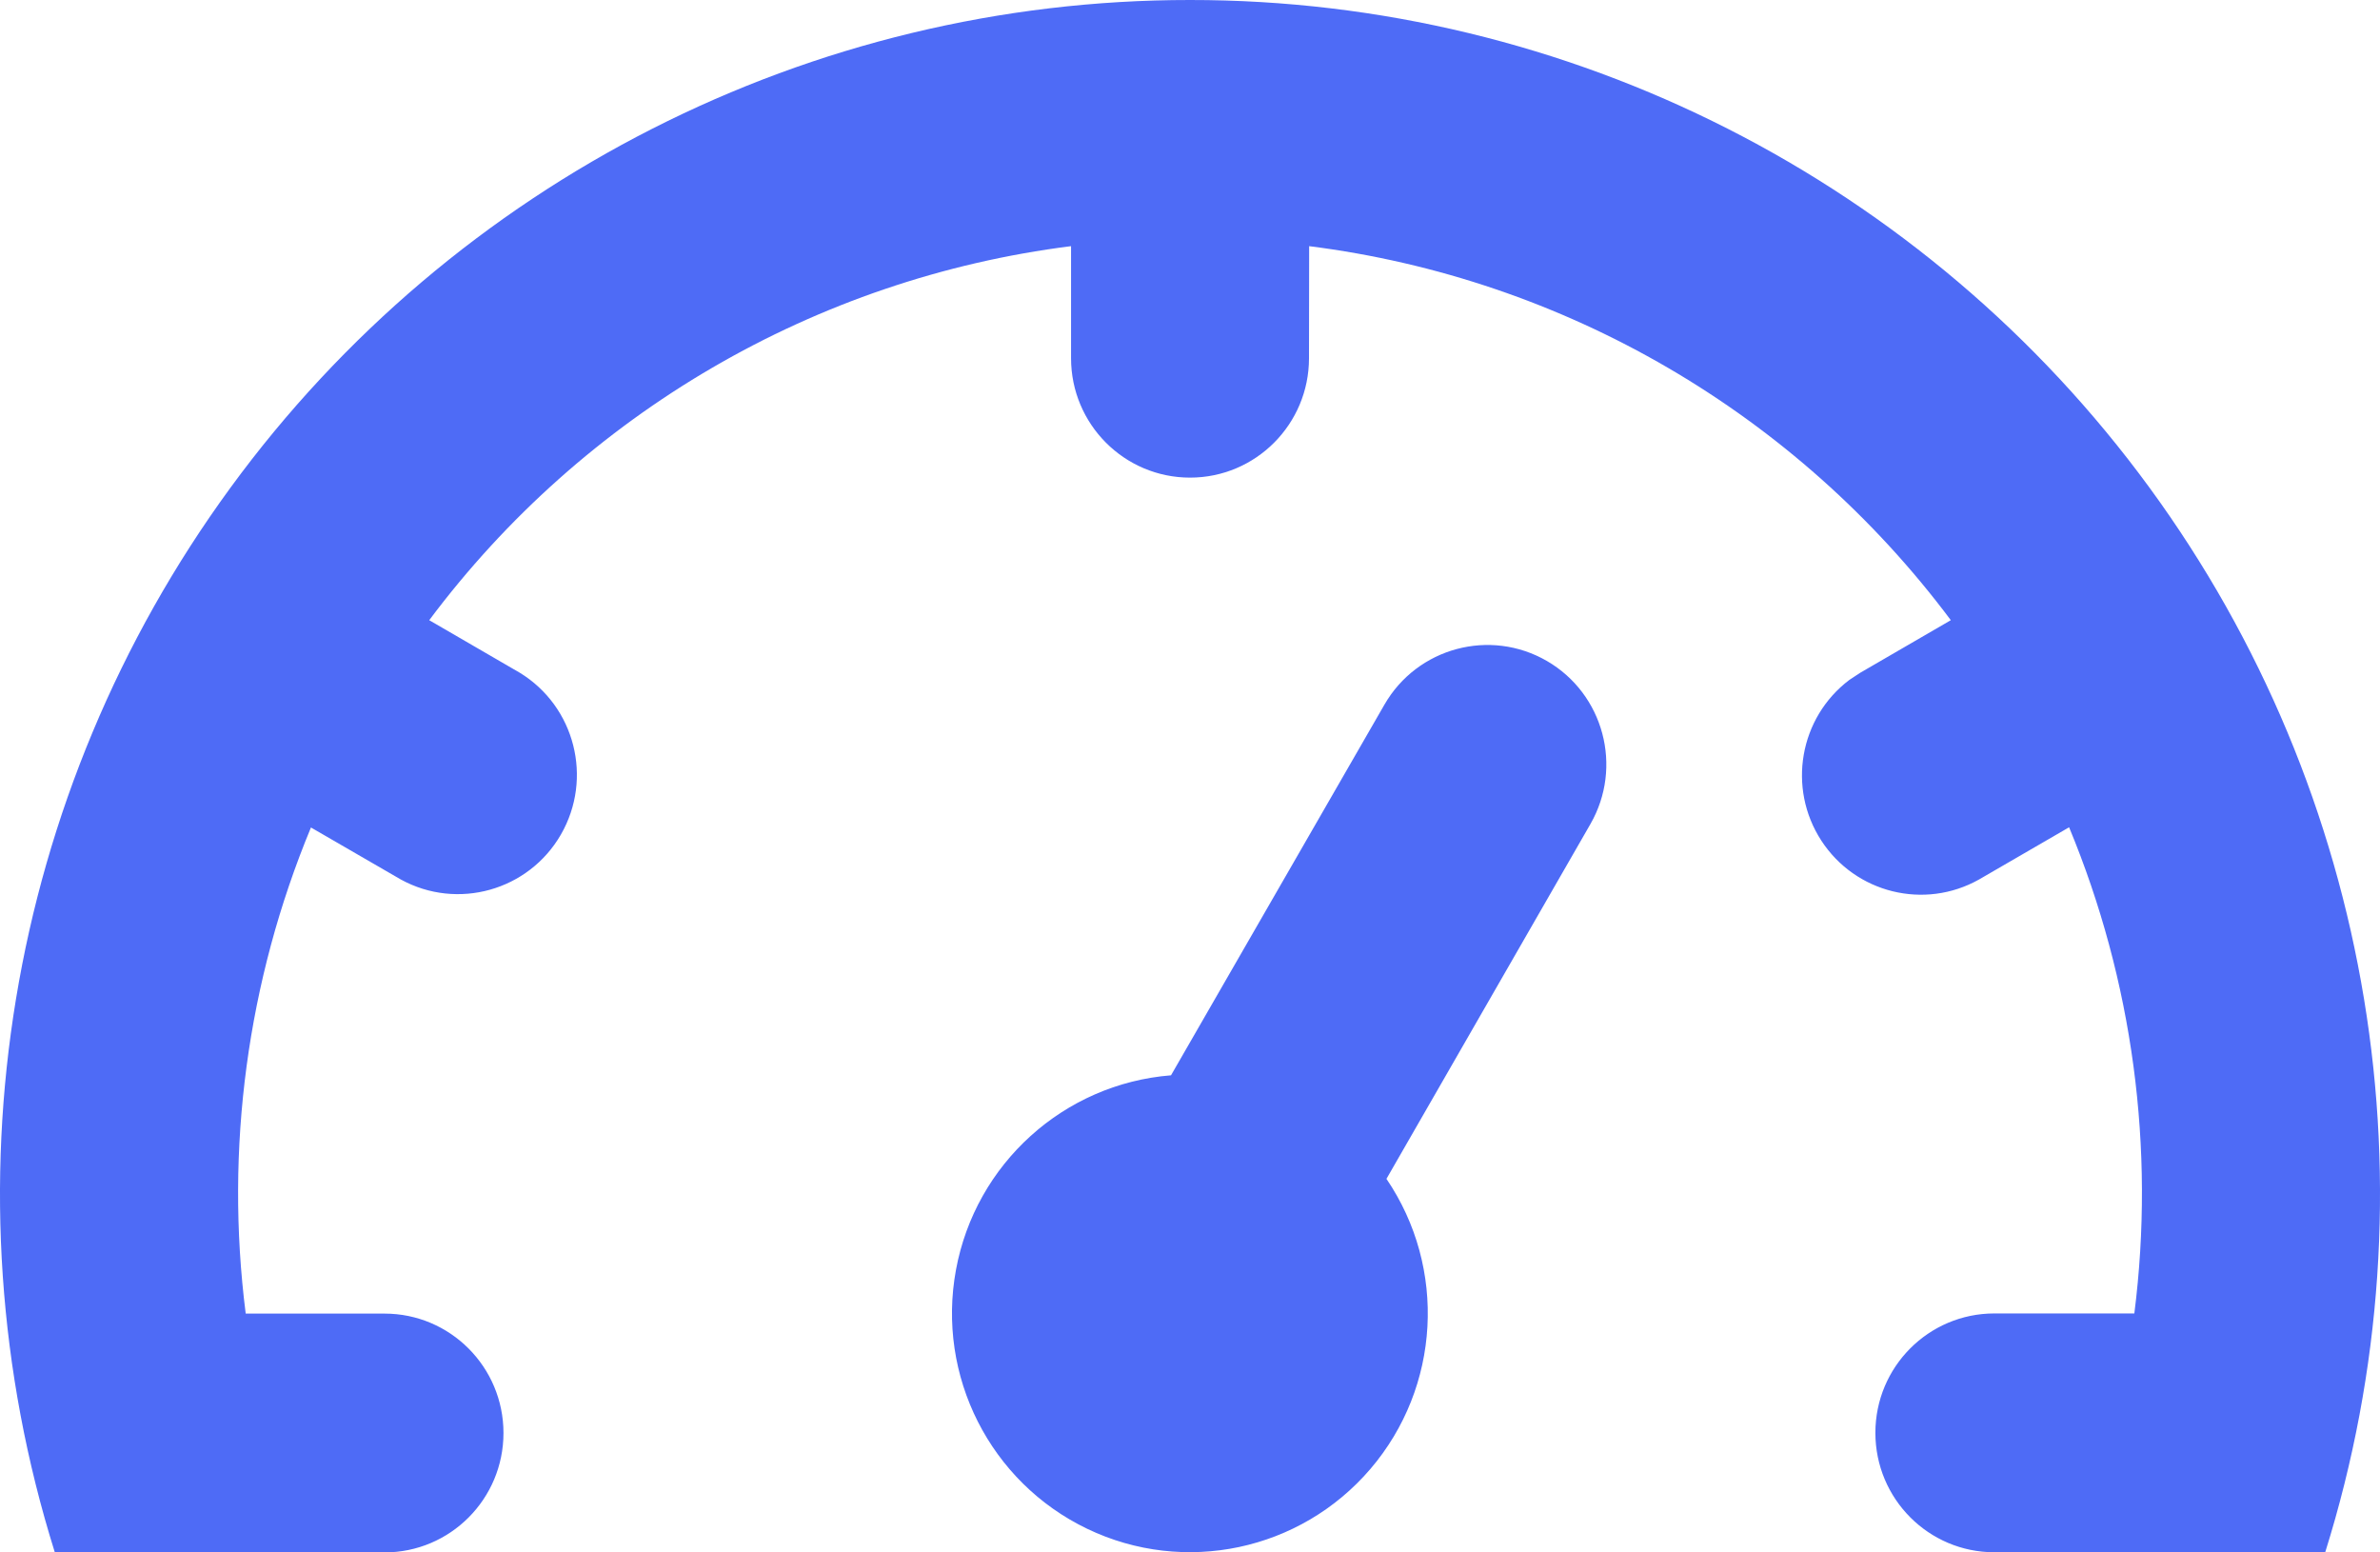 <?xml version="1.0" encoding="UTF-8"?>
<svg width="46px" height="30px" viewBox="0 0 46 30" version="1.1" xmlns="http://www.w3.org/2000/svg" xmlns:xlink="http://www.w3.org/1999/xlink">
    <title>带宽</title>
    <g id="页面-1" stroke="none" stroke-width="1" fill="none" fill-rule="evenodd">
        <g id="解决方案-复制" transform="translate(-1015, -1603)" fill="#4E6BF6" fill-rule="nonzero">
            <g id="网络加密-2" transform="translate(0, 1346)">
                <g id="带宽" transform="translate(1015, 257)">
                    <path d="M23.001,1.77107965e-06 C30.323,-0.003 37.209,3.496 41.542,9.42 C45.876,15.344 47.138,22.986 44.941,29.997 L38.546,29.997 C37.276,29.997 36.247,28.964 36.247,27.689 C36.247,26.415 37.276,25.382 38.546,25.382 L41.252,25.382 C41.657,22.193 41.222,18.954 39.991,15.987 L38.25,16.996 C37.195,17.589 35.862,17.26 35.201,16.243 C34.541,15.226 34.778,13.869 35.744,13.139 L35.954,13.001 L37.705,11.985 C34.717,7.989 30.242,5.381 25.303,4.757 L25.3,6.922 C25.3,8.197 24.27,9.23 23.001,9.23 C21.731,9.23 20.701,8.197 20.701,6.922 L20.701,4.757 C15.761,5.38 11.285,7.989 8.296,11.985 L10.047,13.001 C11.113,13.653 11.466,15.04 10.842,16.126 C10.217,17.211 8.843,17.597 7.747,16.996 L6.01,15.991 C4.779,18.958 4.344,22.197 4.749,25.385 L7.432,25.385 C8.702,25.385 9.731,26.418 9.731,27.693 C9.731,28.967 8.702,30 7.432,30 L1.06,30 C-1.138,22.989 0.124,15.346 4.457,9.421 C8.79,3.496 15.677,-0.003 23.001,1.77107965e-06 Z M29.898,12.773 C30.997,13.411 31.373,14.821 30.739,15.925 L26.797,22.781 C27.968,24.505 27.841,26.804 26.487,28.387 C25.132,29.97 22.888,30.444 21.012,29.543 C19.137,28.642 18.098,26.59 18.477,24.538 C18.856,22.487 20.56,20.946 22.633,20.78 L26.758,13.617 C27.393,12.514 28.799,12.137 29.898,12.773 Z" id="形状"></path>
                </g>
            </g>
        </g>
    </g>
</svg>